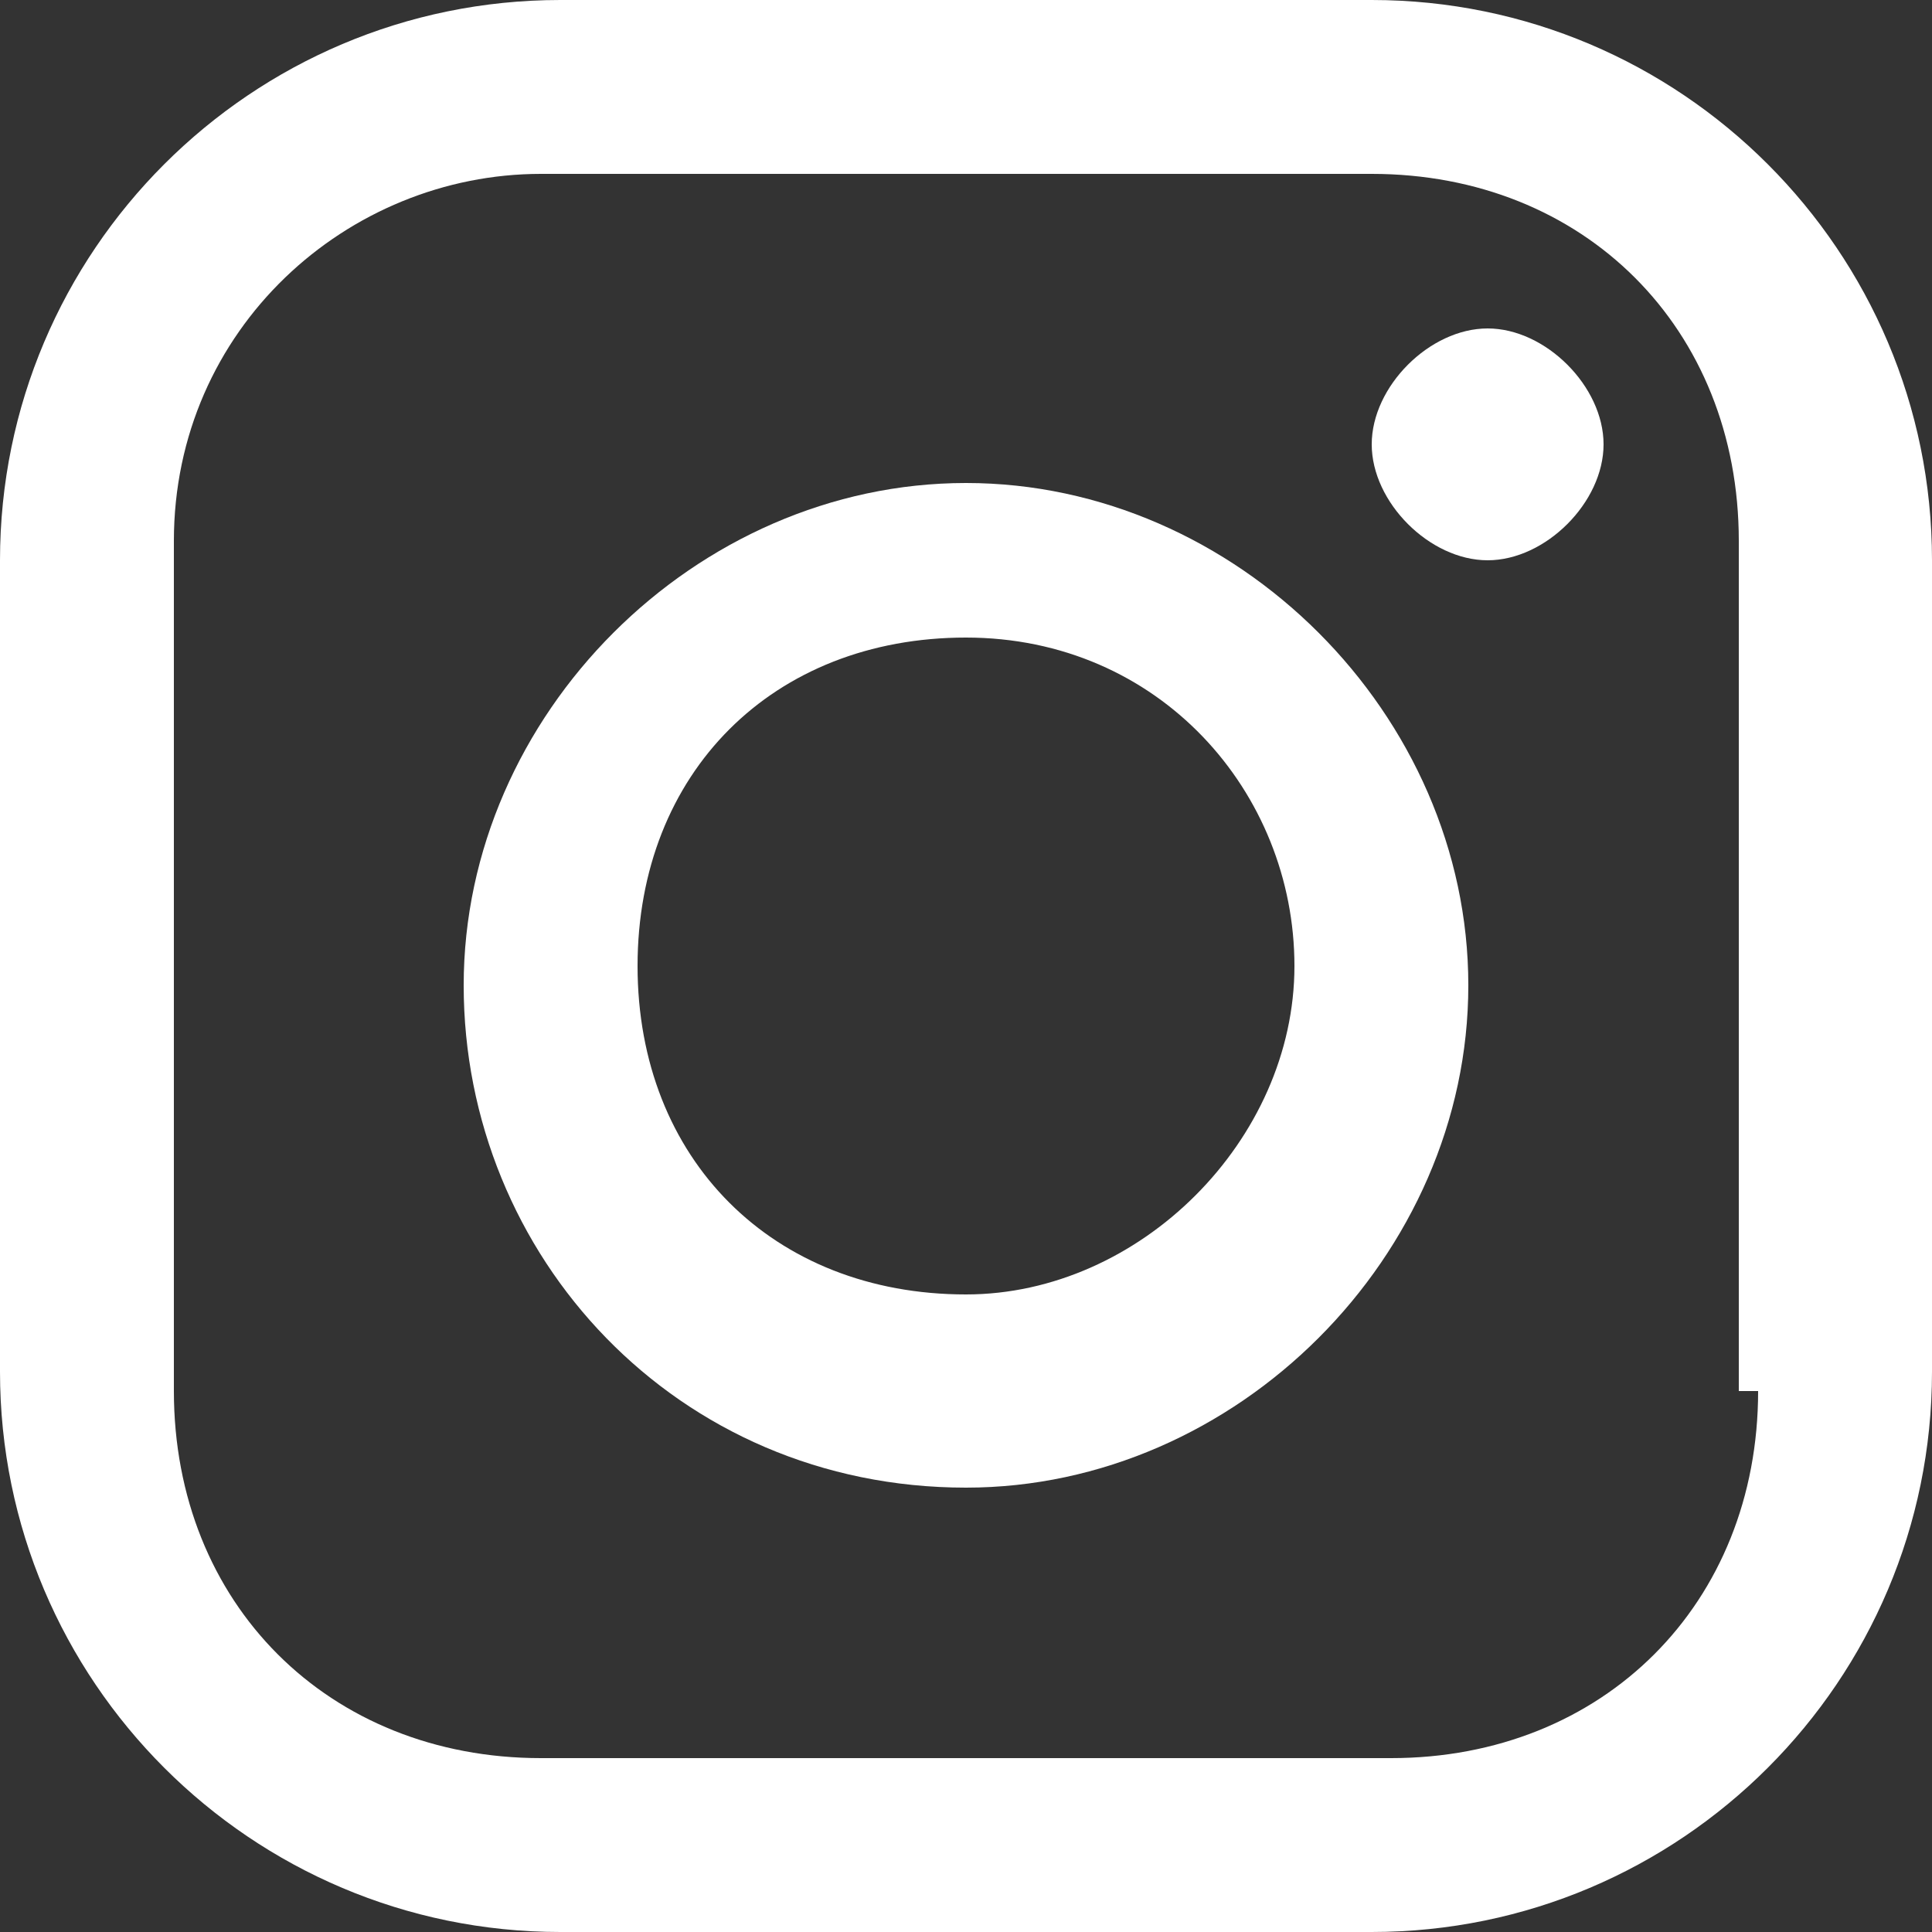 <?xml version="1.0" encoding="utf-8"?>
<!-- Generator: Adobe Illustrator 26.3.1, SVG Export Plug-In . SVG Version: 6.00 Build 0)  -->
<svg version="1.1" id="Layer_1" xmlns="http://www.w3.org/2000/svg" xmlns:xlink="http://www.w3.org/1999/xlink" x="0px" y="0px"
	 viewBox="0 0 10 10" style="enable-background:new 0 0 10 10;" xml:space="preserve">
<rect x="0" y="0" width="10" height="10" fill="#333333" stroke="none"/>
<style type="text/css">
	.st0{fill:#FFFFFF;}
</style>
<g>
	<path class="st0" d="M7.1,0H2.9C1.3,0,0,1.3,0,2.9v4.2C0,8.7,1.3,10,2.9,10h4.2C8.7,10,10,8.7,10,7.1V2.9C10,1.3,8.7,0,7.1,0
		 M9.1,7.2c0,1.1-0.8,1.9-1.9,1.9H2.8c-1.1,0-1.9-0.8-1.9-1.9V2.8c0-1.1,0.9-1.9,1.9-1.9h4.3c1.1,0,1.9,0.8,1.9,1.9V7.2z"/>
	<path class="st0" d="M5,2.5c-1.4,0-2.6,1.2-2.6,2.6S3.5,7.7,5,7.7c1.4,0,2.6-1.2,2.6-2.6S6.4,2.5,5,2.5 M5,6.7C4,6.7,3.3,6,3.3,5
		S4,3.3,5,3.3S6.7,4.1,6.7,5S5.9,6.7,5,6.7"/>
	<path class="st0" d="M7.7,1.7C7.4,1.7,7.1,2,7.1,2.3s0.3,0.6,0.6,0.6c0.3,0,0.6-0.3,0.6-0.6S8,1.7,7.7,1.7"/>
</g>
</svg>
